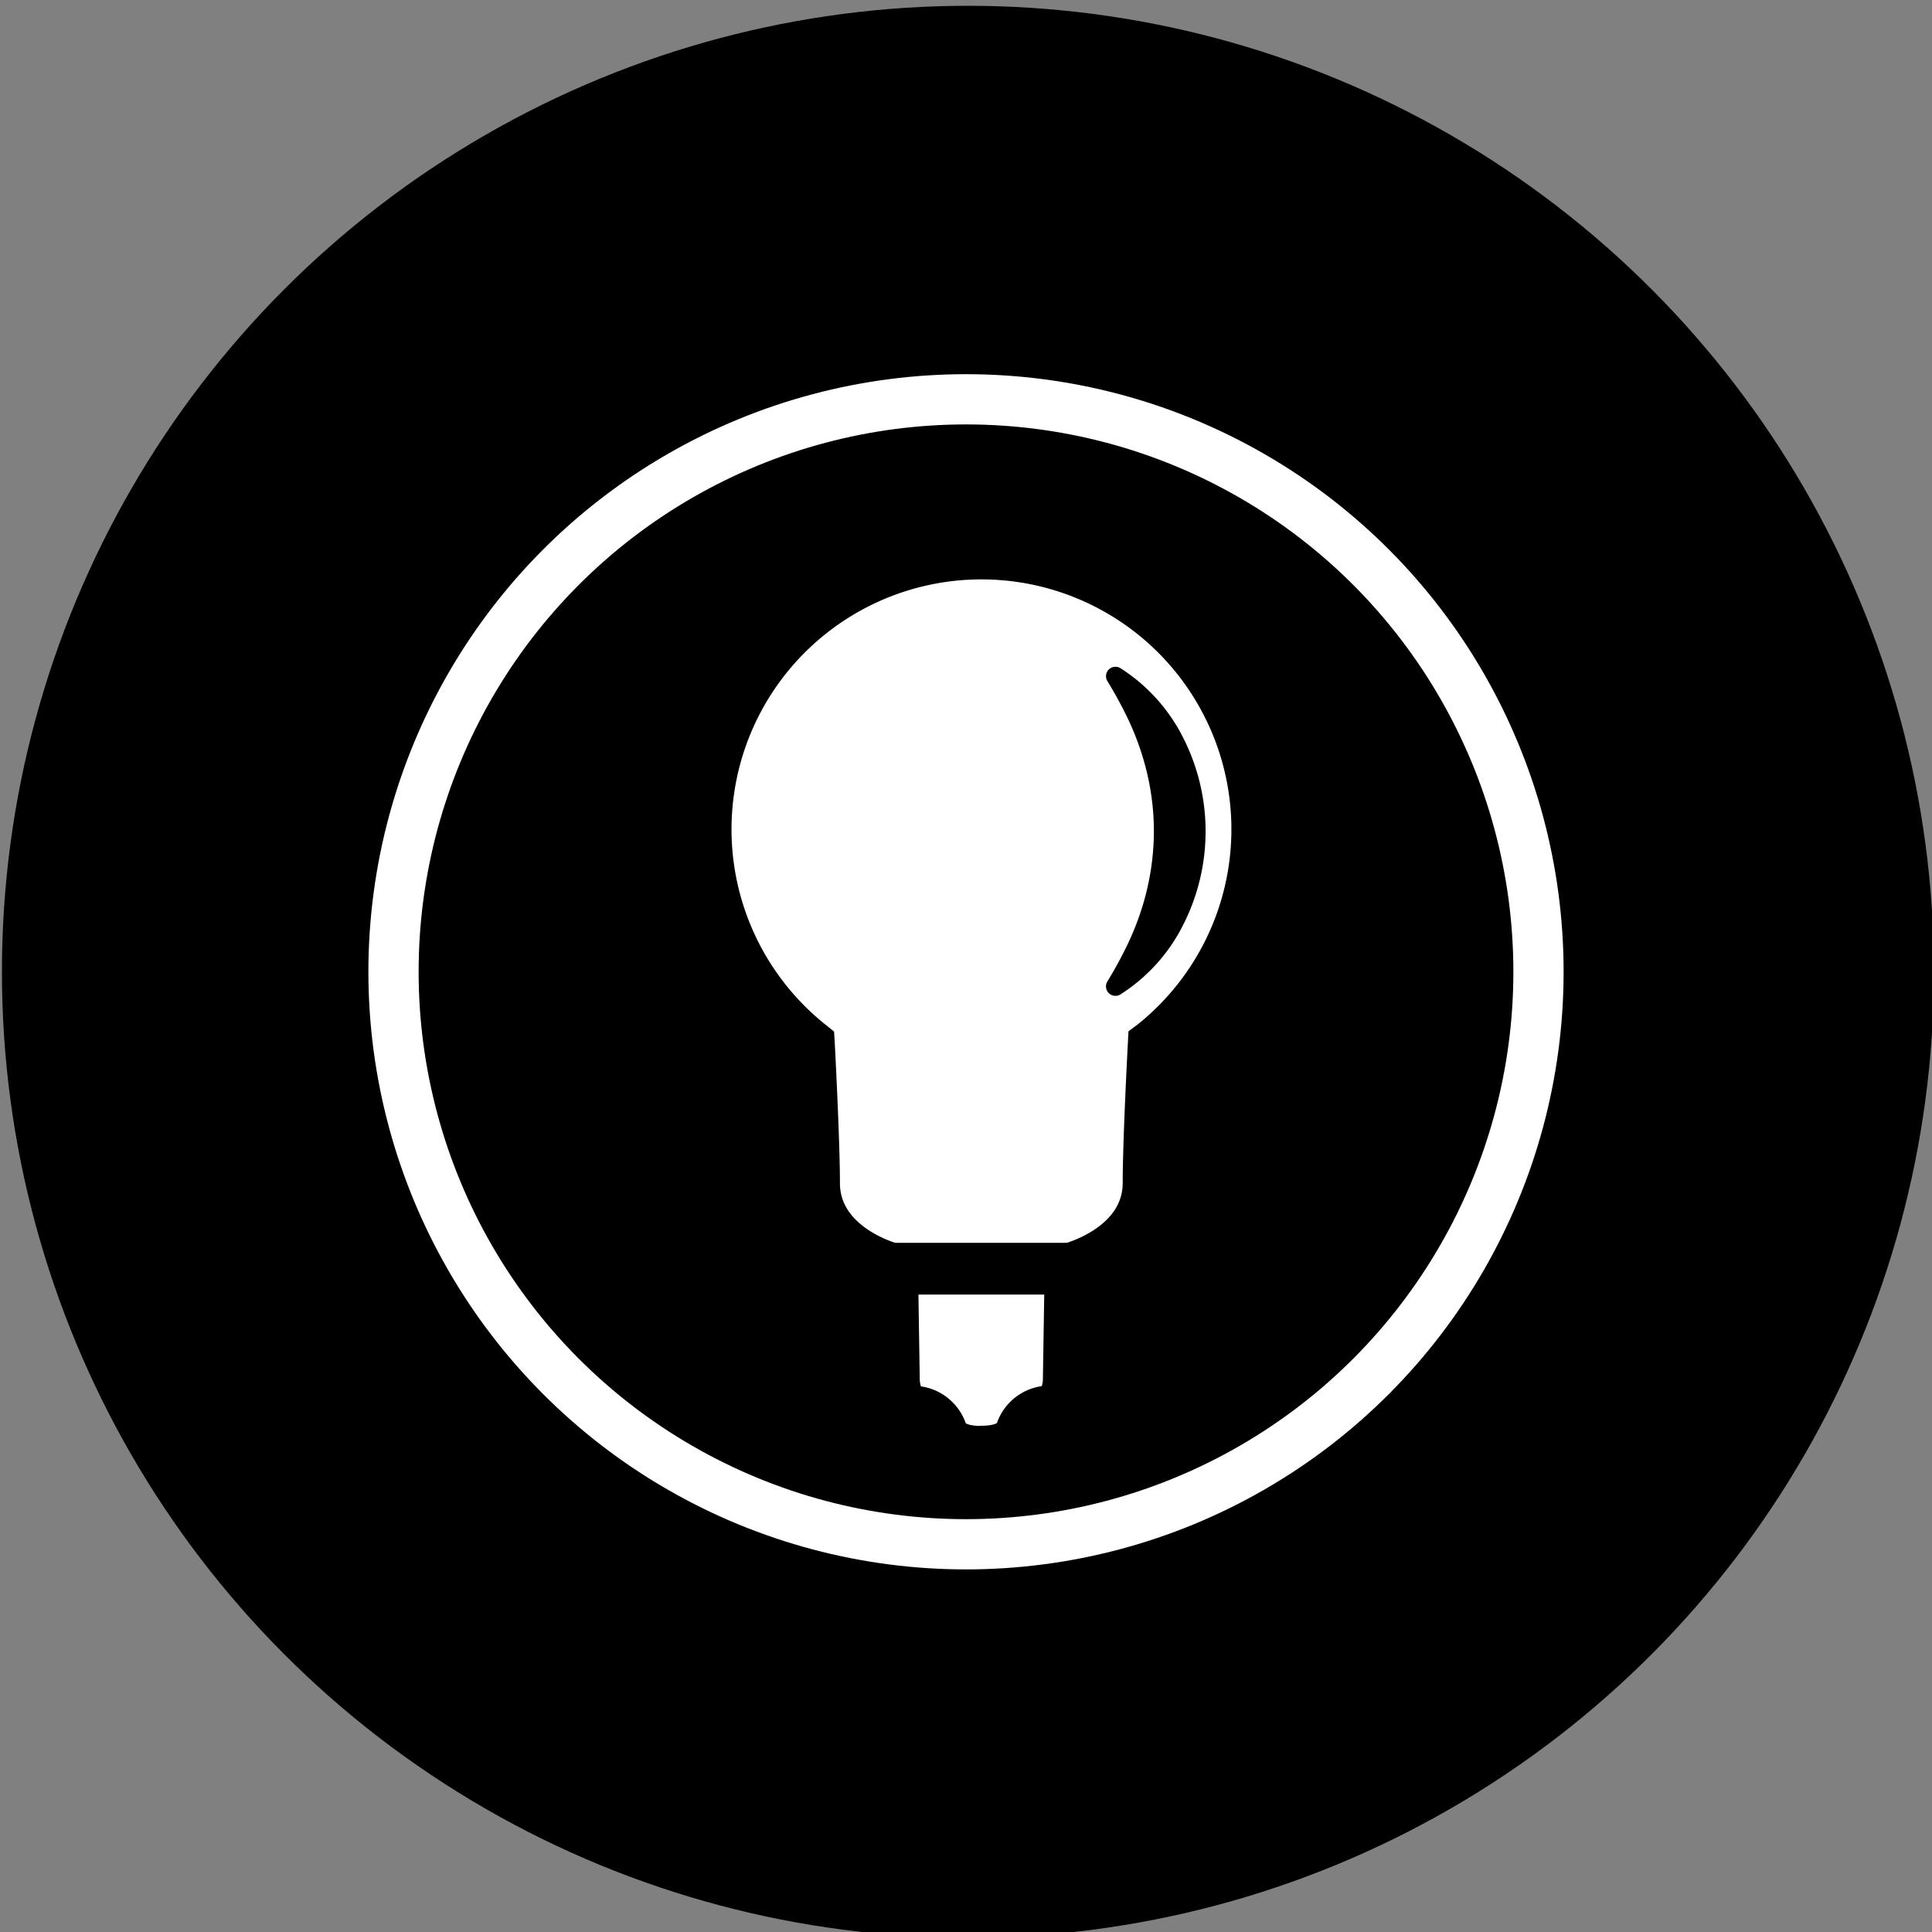<svg xmlns="http://www.w3.org/2000/svg" id="Layer_1" data-name="Layer 1" viewBox="0 0 500 500"><rect x="0" y="0" width="500" height="500" fill="#808080" stroke="none"/><defs><style>.cls-1{fill:none;stroke:#fff;stroke-width:13px}.cls-1,.cls-3{stroke-miterlimit:10}.cls-2{fill:#fff}.cls-3,.cls-4{stroke:#000;stroke-width:4.89px}.cls-4{stroke-linejoin:round}</style></defs><title>Certbot-Icons</title><circle cx="250.5" cy="251.5" r="250"/><circle cx="250" cy="251.5" r="148.16" class="cls-1"/><path d="M325.36,214.56a71.36,71.36,0,0,0-67.19-71.24c-43.55-2.51-79.44,34.86-75.2,78.27a71.3,71.3,0,0,0,26.41,48.67.05.05,0,0,1,0,0c.37,7.1,1.32,26.5,1.32,35.85,0,16.67,19.22,21.93,20.19,22.19,0,0,0,0,0,.05l.45,28.17s0,8.74,5.19,8.74a7.64,7.64,0,0,1,7.08,5.19c.94,2.82,3.75,5.17,10.28,5.19h.1c6.52,0,9.33-2.37,10.27-5.19a7.66,7.66,0,0,1,7.09-5.19c5.19,0,5.19-8.74,5.19-8.74l.45-28.17s0-.05,0-.05c1-.26,20.18-5.52,20.18-22.19,0-9.35,1-28.75,1.33-35.85,0,0,0,0,0,0A71.25,71.25,0,0,0,325.36,214.56Z" class="cls-2"/><path d="M253.72,379.93h0c-4.39-.06-11.77-1.22-14.06-8.1a3.39,3.39,0,0,0-3.11-2.28c-2,0-6.59-.79-8.56-7.41a21.34,21.34,0,0,1-.82-5.54l-.4-25.13c-8.67-3.2-20.27-11.18-20.27-25.32,0-8.47-.8-25.27-1.23-33.79a75.62,75.62,0,1,1,97.49,0c-.43,8.52-1.22,25.31-1.22,33.79,0,14.14-11.6,22.12-20.27,25.32l-.4,25.13a21.07,21.07,0,0,1-.83,5.54c-2,6.62-6.59,7.39-8.55,7.41a3.39,3.39,0,0,0-3.12,2.3c-2.33,7-10,8.06-14.28,8.08Zm.28-8.51h.21c2.06,0,5.44-.36,6.08-2.28a12,12,0,0,1,11-8.1,9.35,9.35,0,0,0,1.06-4.49v-.07l.45-28.17a4.3,4.3,0,0,1,3.2-4.09c.7-.18,17-4.64,17-18.08,0-9.35.93-28.34,1.33-36.07l.1-1.89L296,267A67.13,67.13,0,1,0,212,267l1.48,1.19.12,1.94c.4,7.74,1.33,26.74,1.33,36.07,0,13.44,16.33,17.9,17,18.08a4.31,4.31,0,0,1,3.21,4.12l.44,28.21a9.58,9.58,0,0,0,1.06,4.49,12,12,0,0,1,11,8.08c.64,1.93,4,2.28,6.09,2.3Zm-27.3-43v0Zm54.59,0v0Z" class="cls-3"/><path d="M288.68,175a43.22,43.22,0,0,1,15.4,17.14,51,51,0,0,1,0,46,43,43,0,0,1-15.41,17.14,109.43,109.43,0,0,0,5.33-9.77,74.71,74.71,0,0,0,3.9-9.92,69,69,0,0,0,3.17-20.46,68.27,68.27,0,0,0-3.16-20.45,73.49,73.49,0,0,0-3.9-9.93A109.42,109.42,0,0,0,288.68,175Z" class="cls-4"/><rect width="41.89" height="8.5" x="233.06" y="324.09" class="cls-3"/></svg>